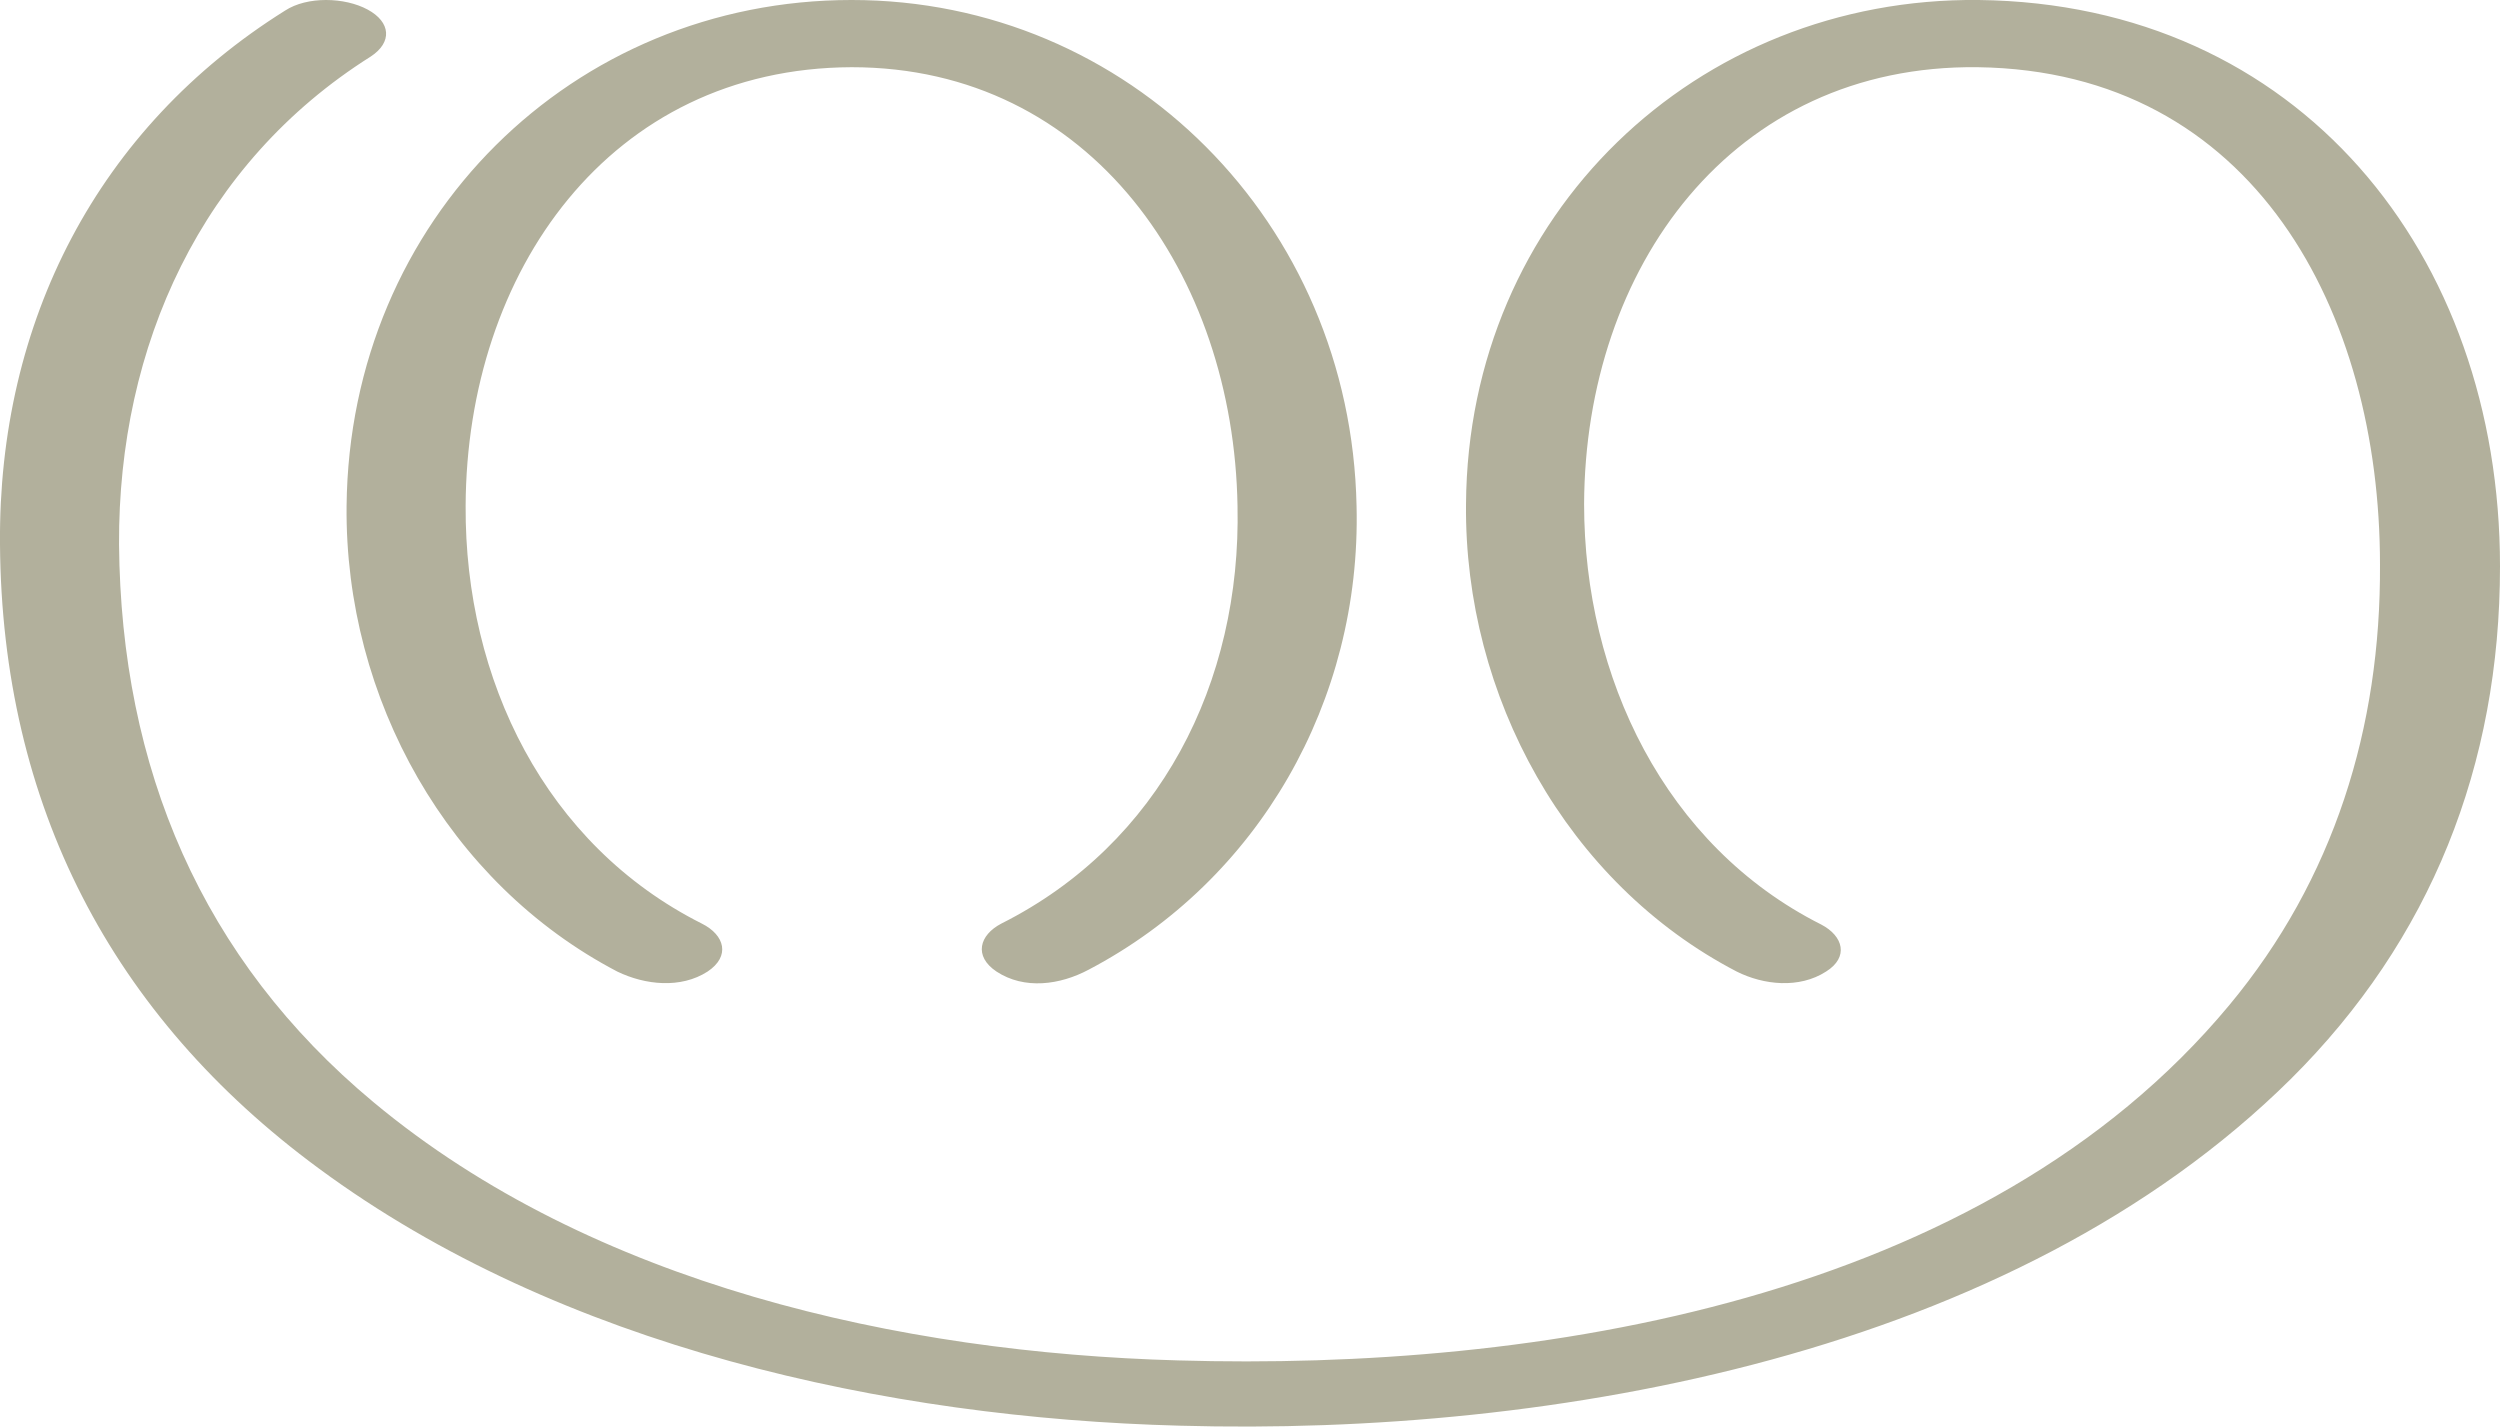 <?xml version="1.0" encoding="UTF-8"?>
<!DOCTYPE svg PUBLIC "-//W3C//DTD SVG 1.1//EN" "http://www.w3.org/Graphics/SVG/1.1/DTD/svg11.dtd">
<!-- Creator: CorelDRAW X8 -->
<svg xmlns="http://www.w3.org/2000/svg" xml:space="preserve" width="2604px" height="1486px" version="1.1" style="shape-rendering:geometricPrecision; text-rendering:geometricPrecision; image-rendering:optimizeQuality; fill-rule:evenodd; clip-rule:evenodd"
viewBox="0 0 2604 1486"
 xmlns:xlink="http://www.w3.org/1999/xlink">
 <defs>
  <style type="text/css">
   <![CDATA[
    .fil0 {fill:#B2B09C;fill-rule:nonzero}
   ]]>
  </style>
 </defs>
 <g id="Layer_x0020_1">
  <path class="fil0" d="M731 962c-163,-82 -247,-254 -246,-435 1,-244 150,-456 402,-457 250,0 398,217 402,457 4,184 -81,352 -246,435 -23,12 -29,34 -5,50 29,19 66,14 96,-2 177,-93 284,-280 279,-483 -6,-295 -237,-527 -526,-527 -290,0 -523,228 -526,527 -2,201 106,393 282,485 29,14 66,18 94,0 24,-16 18,-38 -6,-50zm796 -437c-2,200 105,395 282,487 28,14 65,18 93,0 24,-15 18,-37 -5,-49 -163,-82 -247,-258 -247,-438 1,-246 154,-458 410,-455 288,4 419,255 419,518 1,170 -48,328 -157,459 -256,308 -720,381 -1095,370 -289,-8 -610,-79 -838,-269 -179,-149 -263,-348 -265,-581 -1,-207 86,-397 262,-508 23,-15 21,-36 -3,-49 -24,-13 -63,-14 -86,1 -195,122 -299,324 -297,556 2,271 116,491 332,650 252,186 591,260 897,268 390,11 867,-74 1157,-361 146,-145 218,-327 218,-534 0,-326 -210,-586 -543,-590 -294,-3 -532,223 -534,525z"/>
 </g>
</svg>
